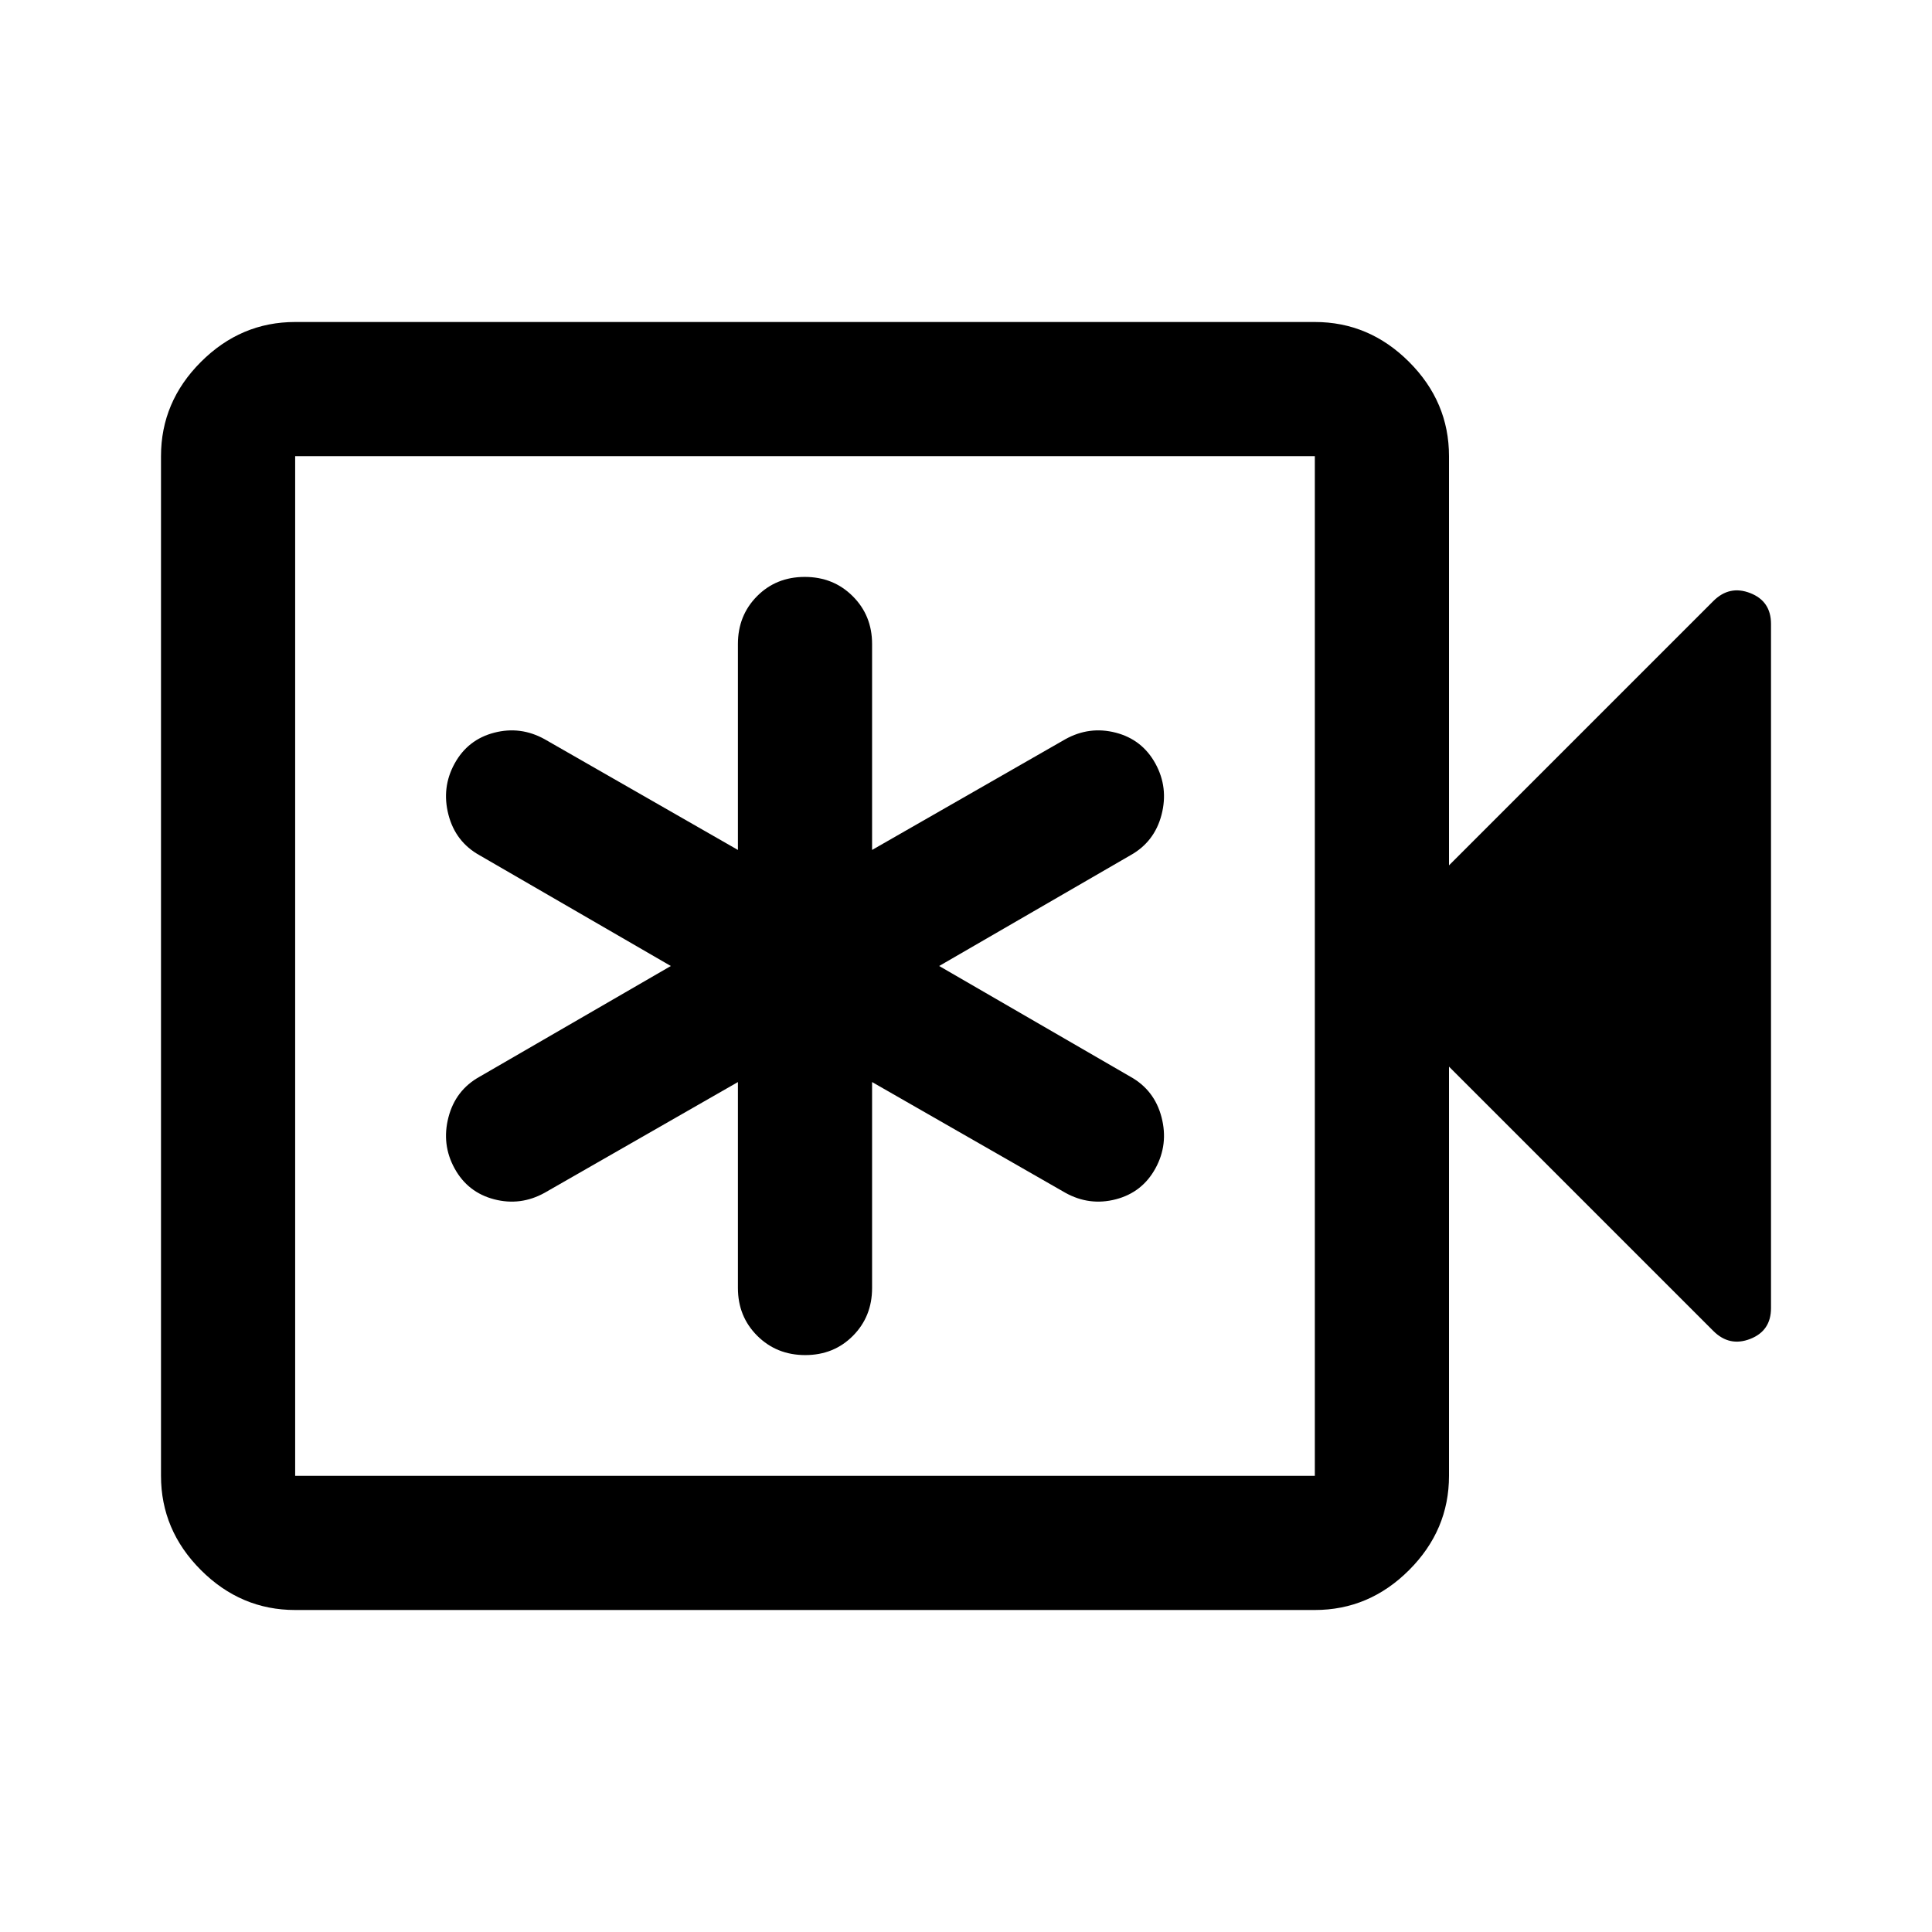 <svg xmlns="http://www.w3.org/2000/svg" height="40" viewBox="0 -960 960 960" width="40"><path d="M366.667-422.334V-320q0 14.167 9.617 23.75t23.833 9.583q14.216 0 23.716-9.583 9.5-9.583 9.5-23.75v-102.334l96 55.001q12 6.666 25.111 3.259 13.111-3.408 19.667-15.334 6.555-11.925 3.056-25.425-3.5-13.5-15.5-20.167l-95.001-55 95.001-55q12-6.667 15.5-20.167 3.499-13.5-3.056-25.425-6.556-11.926-19.667-15.334-13.111-3.407-25.111 3.259l-96 55.001V-640q0-14.167-9.617-23.75t-23.833-9.583q-14.216 0-23.716 9.583-9.5 9.583-9.5 23.75v102.334l-96-55.001q-12-6.666-25.111-3.259-13.111 3.408-19.667 15.334-6.555 11.925-3.055 25.425 3.499 13.5 15.499 20.167l95.001 55-95.001 55q-12 6.667-15.499 20.167-3.5 13.5 3.055 25.425 6.556 11.926 19.667 15.334 13.111 3.407 25.111-3.259l96-55.001ZM146.666-160q-27 0-46.833-19.833T80-226.666v-506.668q0-27 19.833-46.833T146.666-800h506.668q27 0 46.833 19.833T720-733.334V-530l131.333-131.333q8-8 18.334-3.972Q880-661.278 880-650v340q0 11.278-10.333 15.305-10.334 4.028-18.334-3.972L720-430v203.334q0 27-19.833 46.833T653.334-160H146.666Zm0-66.666h506.668v-506.668H146.666v506.668Zm0 0v-506.668 506.668Z"/></svg>